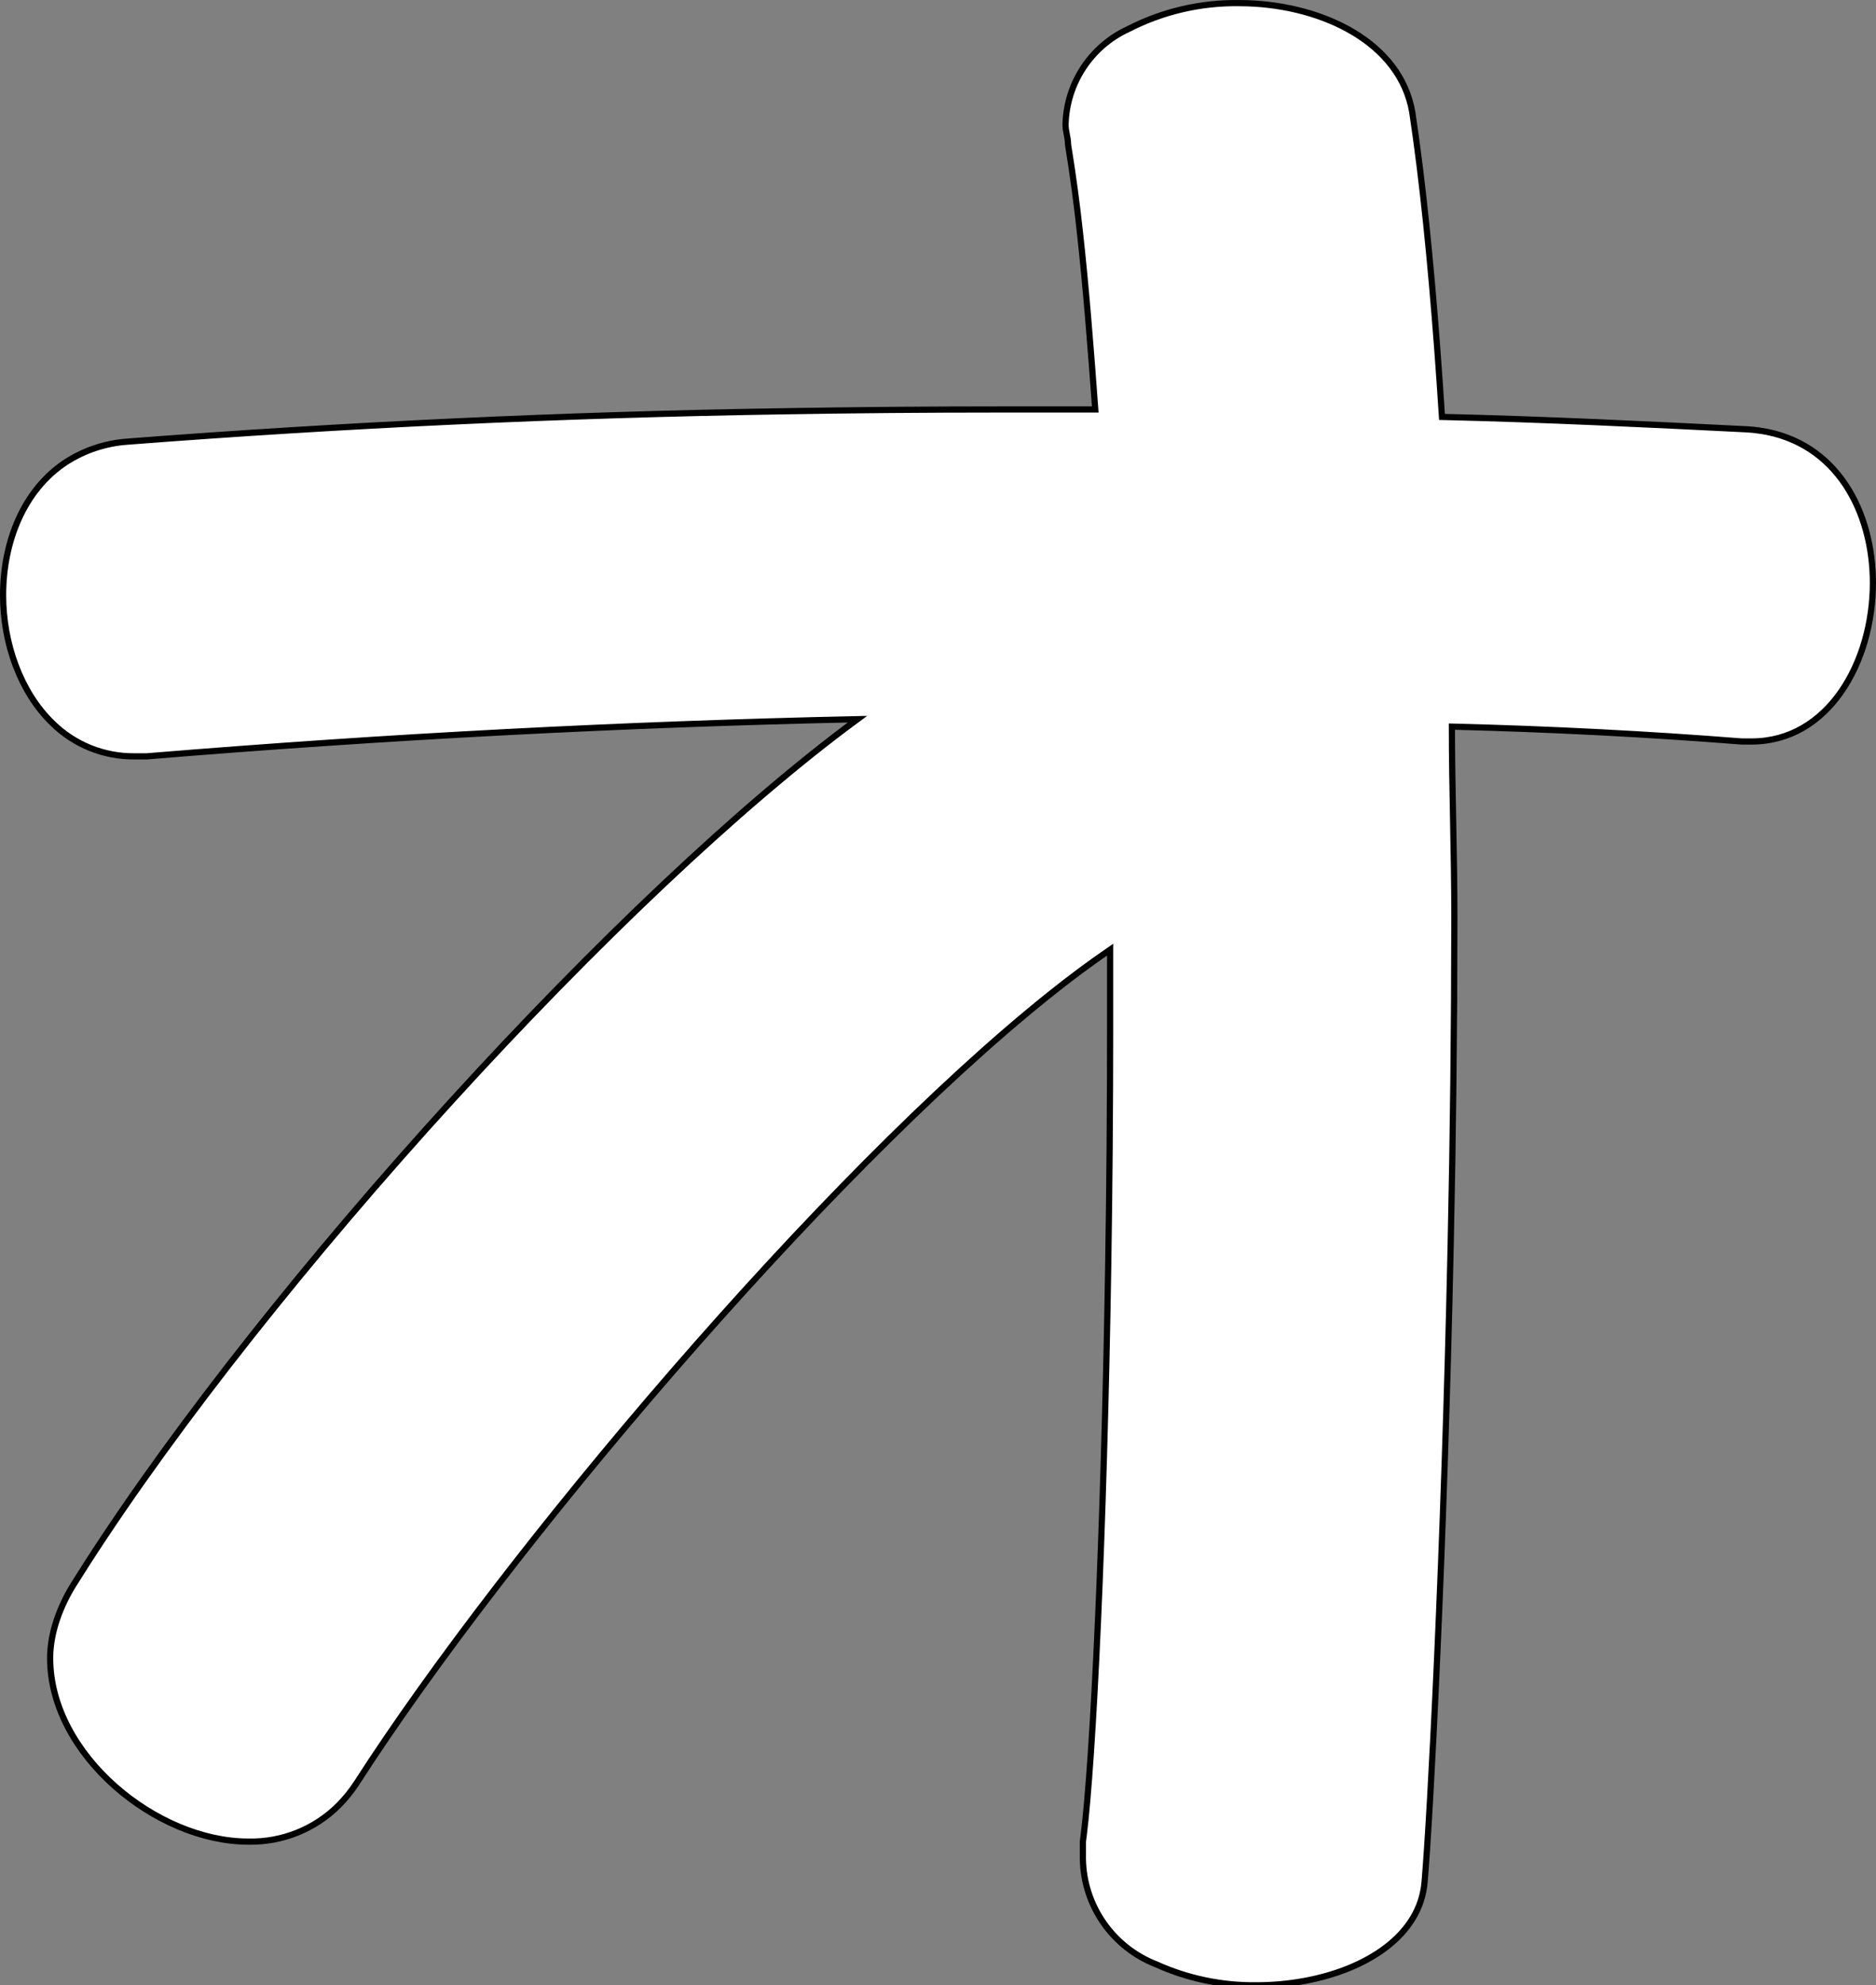 <svg version="1.1" xmlns="http://www.w3.org/2000/svg" xmlns:xlink="http://www.w3.org/1999/xlink" width="75.75" height="80.126" viewBox="0,0,75.75,80.126"><rect x="0" y="0" width="75.75" height="80.126" fill="#808080" stroke="none"/><g transform="translate(-202.123,-139.875)"><g data-paper-data="{&quot;isPaintingLayer&quot;:true}" fill="#ffffff" fill-rule="evenodd" stroke="#000000" stroke-width="0.25" stroke-linecap="round" stroke-linejoin="miter" stroke-miterlimit="10" stroke-dasharray="" stroke-dashoffset="0" style="mix-blend-mode: normal"><path d="M273.191,157.256c3.123,0.465 4.557,3.305 4.557,6.145c0,3.2 -1.8,6.4 -4.9,6.4h-0.4c-3.8,-0.3 -7.7,-0.5 -11.7,-0.6c0,2.5 0.1,5.1 0.1,7.7c-0.003,4.404 -0.053,8.808 -0.149,13.211c-0.268,12.54 -0.827,23.075 -1.051,25.689c-0.039,0.531 -0.204,1.044 -0.482,1.498c-1.062,1.751 -3.69,2.702 -6.318,2.702c-1.395,0.015 -2.777,-0.275 -4.048,-0.85c-1.754,-0.688 -2.92,-2.366 -2.952,-4.25v-0.7c0.011,-0.077 0.021,-0.153 0.03,-0.23c0.386,-3.076 0.822,-12.195 0.994,-23.094c0.05,-3.158 0.076,-6.317 0.076,-9.476v-3.2c-0.844,0.58 -1.665,1.191 -2.463,1.833c-9.119,7.287 -21.996,22.535 -27.937,31.767c-0.215,0.335 -0.464,0.647 -0.744,0.93c-0.967,0.969 -2.288,1.5 -3.656,1.47c-3.7,0 -8,-3.5 -8,-7.4c-0,-0.097 0.003,-0.195 0.01,-0.292c0.03,-0.427 0.124,-0.872 0.283,-1.327c0.158,-0.447 0.361,-0.876 0.607,-1.281c0.199,-0.319 0.4,-0.636 0.603,-0.952c7.307,-11.343 21.567,-27.046 31.097,-34.048c-9.4,0.2 -19,0.7 -28.7,1.5h-0.5c-1.232,0.011 -2.419,-0.468 -3.298,-1.331c-1.305,-1.256 -2.002,-3.231 -2.002,-5.169c0,-2.156 0.827,-4.261 2.554,-5.386c0.735,-0.47 1.576,-0.749 2.446,-0.814c8.761,-0.675 17.54,-1.084 26.325,-1.224c2.958,-0.051 5.917,-0.076 8.875,-0.076h3.9c-0.089,-1.232 -0.184,-2.463 -0.287,-3.694c-0.1,-1.181 -0.206,-2.31 -0.324,-3.383c-0.13,-1.212 -0.293,-2.42 -0.489,-3.623c0,-0.3 -0.1,-0.5 -0.1,-0.8c0.041,-1.663 1.024,-3.158 2.535,-3.854c1.38,-0.708 2.914,-1.068 4.465,-1.046c0.11,-0 0.221,0.002 0.331,0.005c3.093,0.1 6.186,1.595 6.669,4.395c0.111,0.737 0.212,1.476 0.303,2.216c0.361,2.916 0.66,6.375 0.897,10.084c4.2,0.1 8.3,0.3 12.3,0.5c0.182,0.01 0.363,0.028 0.543,0.055z"/></g></g></svg>